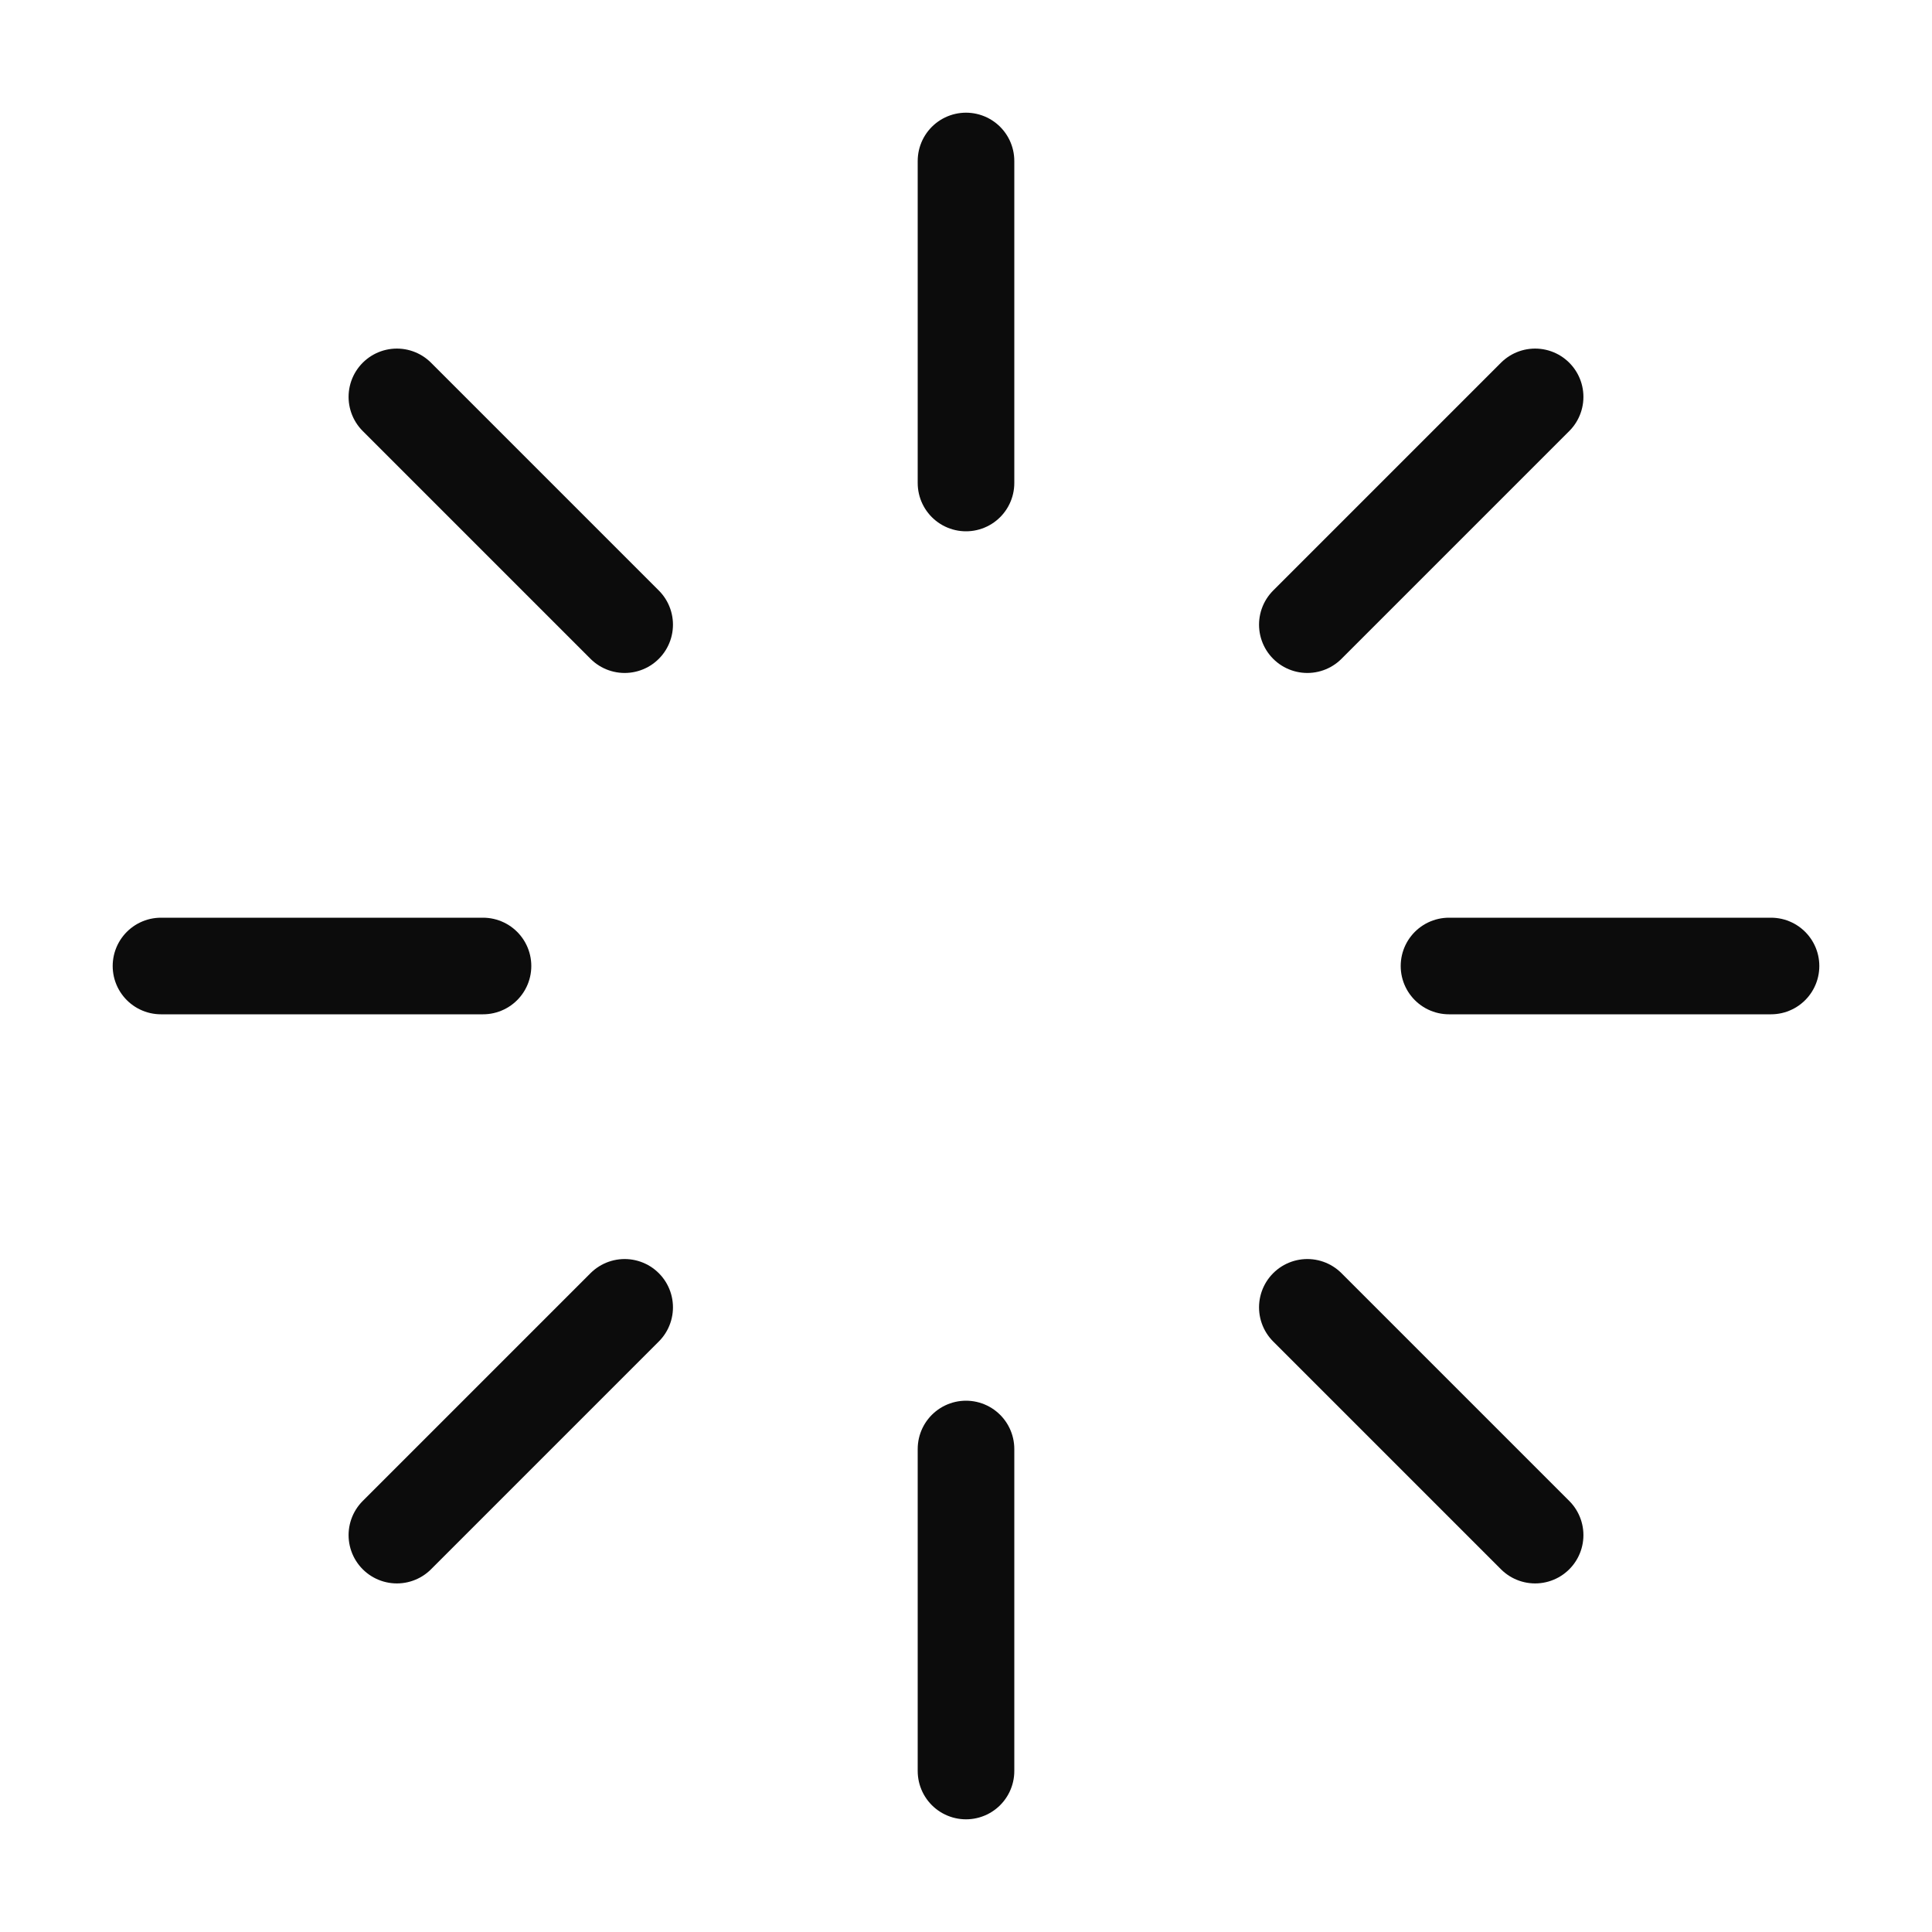 <svg width="40" height="40" viewBox="0 0 40 40" fill="none" xmlns="http://www.w3.org/2000/svg">
<path d="M20 3.333V10" stroke="#0C0C0C" stroke-width="2" stroke-linecap="round" stroke-linejoin="round"/>
<path d="M20 30V36.667" stroke="#0C0C0C" stroke-width="2" stroke-linecap="round" stroke-linejoin="round"/>
<path d="M8.217 8.217L12.933 12.933" stroke="#0C0C0C" stroke-width="2" stroke-linecap="round" stroke-linejoin="round"/>
<path d="M27.067 27.067L31.783 31.783" stroke="#0C0C0C" stroke-width="2" stroke-linecap="round" stroke-linejoin="round"/>
<path d="M3.333 20H10" stroke="#0C0C0C" stroke-width="2" stroke-linecap="round" stroke-linejoin="round"/>
<path d="M30 20H36.667" stroke="#0C0C0C" stroke-width="2" stroke-linecap="round" stroke-linejoin="round"/>
<path d="M8.217 31.783L12.933 27.067" stroke="#0C0C0C" stroke-width="2" stroke-linecap="round" stroke-linejoin="round"/>
<path d="M27.067 12.933L31.783 8.217" stroke="#0C0C0C" stroke-width="2" stroke-linecap="round" stroke-linejoin="round"/>
</svg>
